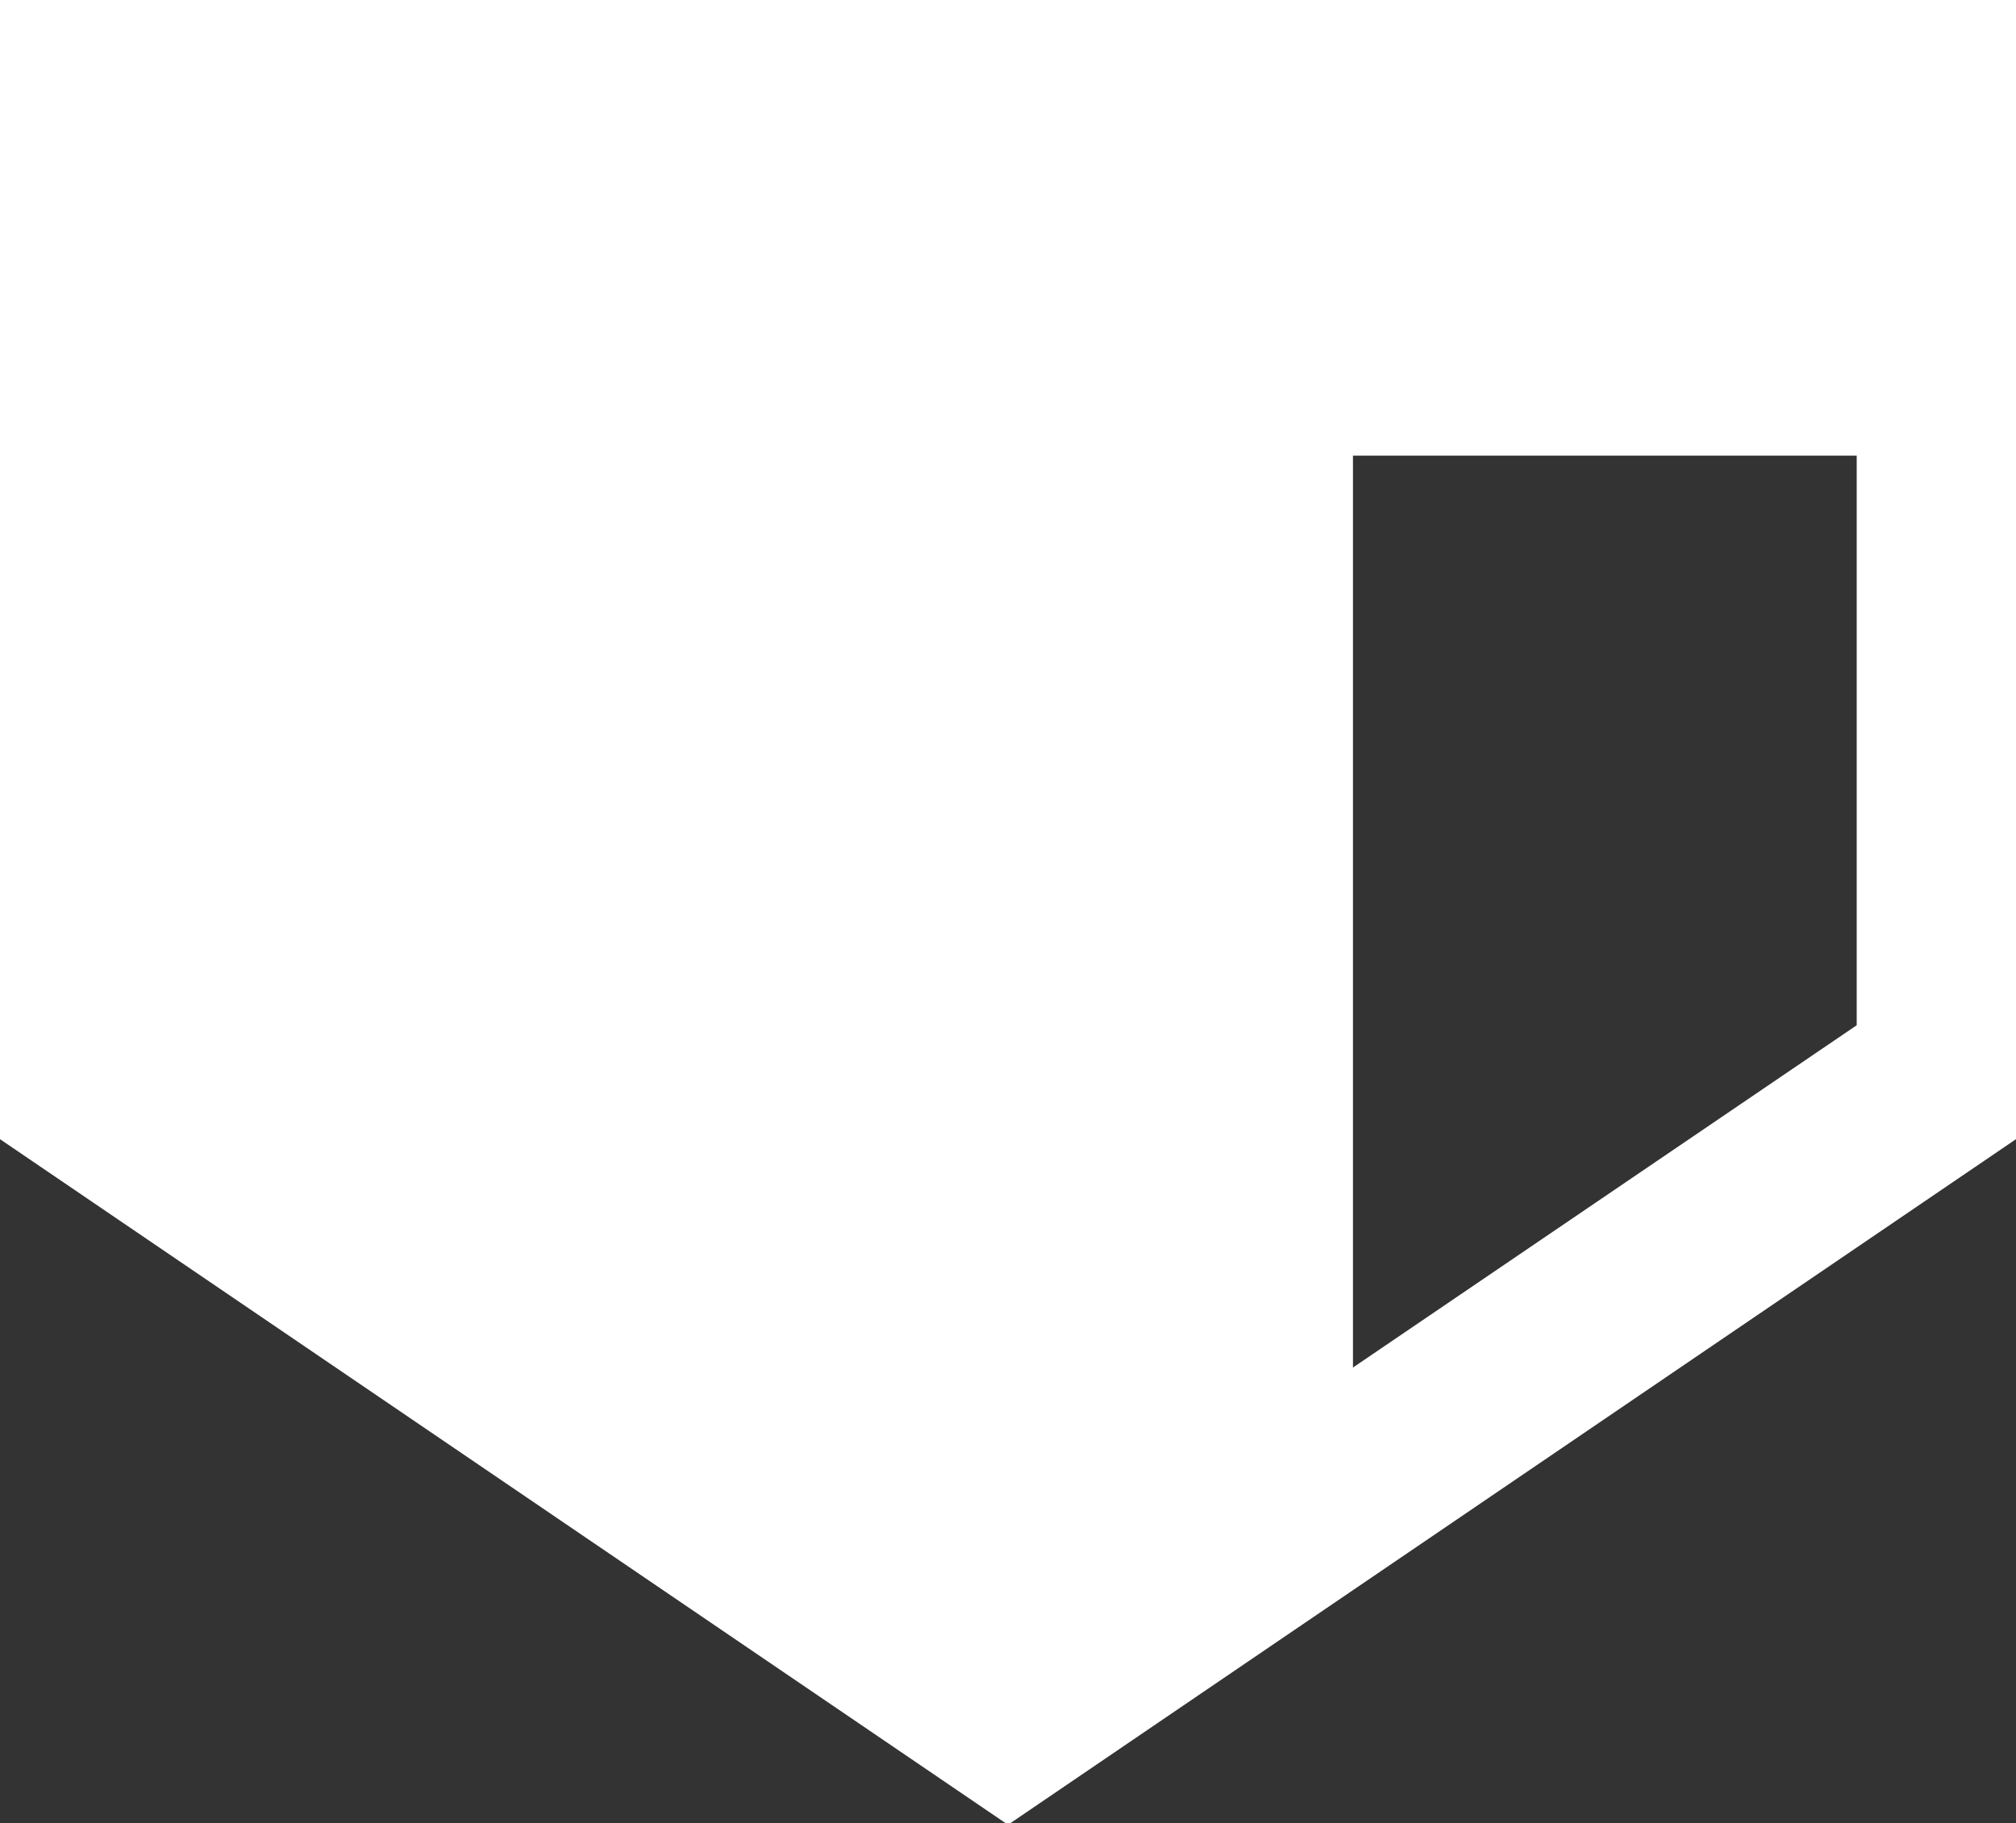 <svg xmlns="http://www.w3.org/2000/svg" viewBox="0 0 38.22 34.57"><rect x="0" y="0" width="38.22" height="34.57" fill="#333333" stroke="none"/><defs><style>.cls-1{fill:#fff;}</style></defs><g id="Layer_2" data-name="Layer 2"><g id="Layer_1-2" data-name="Layer 1"><path class="cls-1" d="M0,0V21.6l19.11,13,19.11-13V0ZM35.2,19.44l-9.55,6.49V8.64H35.2Z"/></g></g></svg>